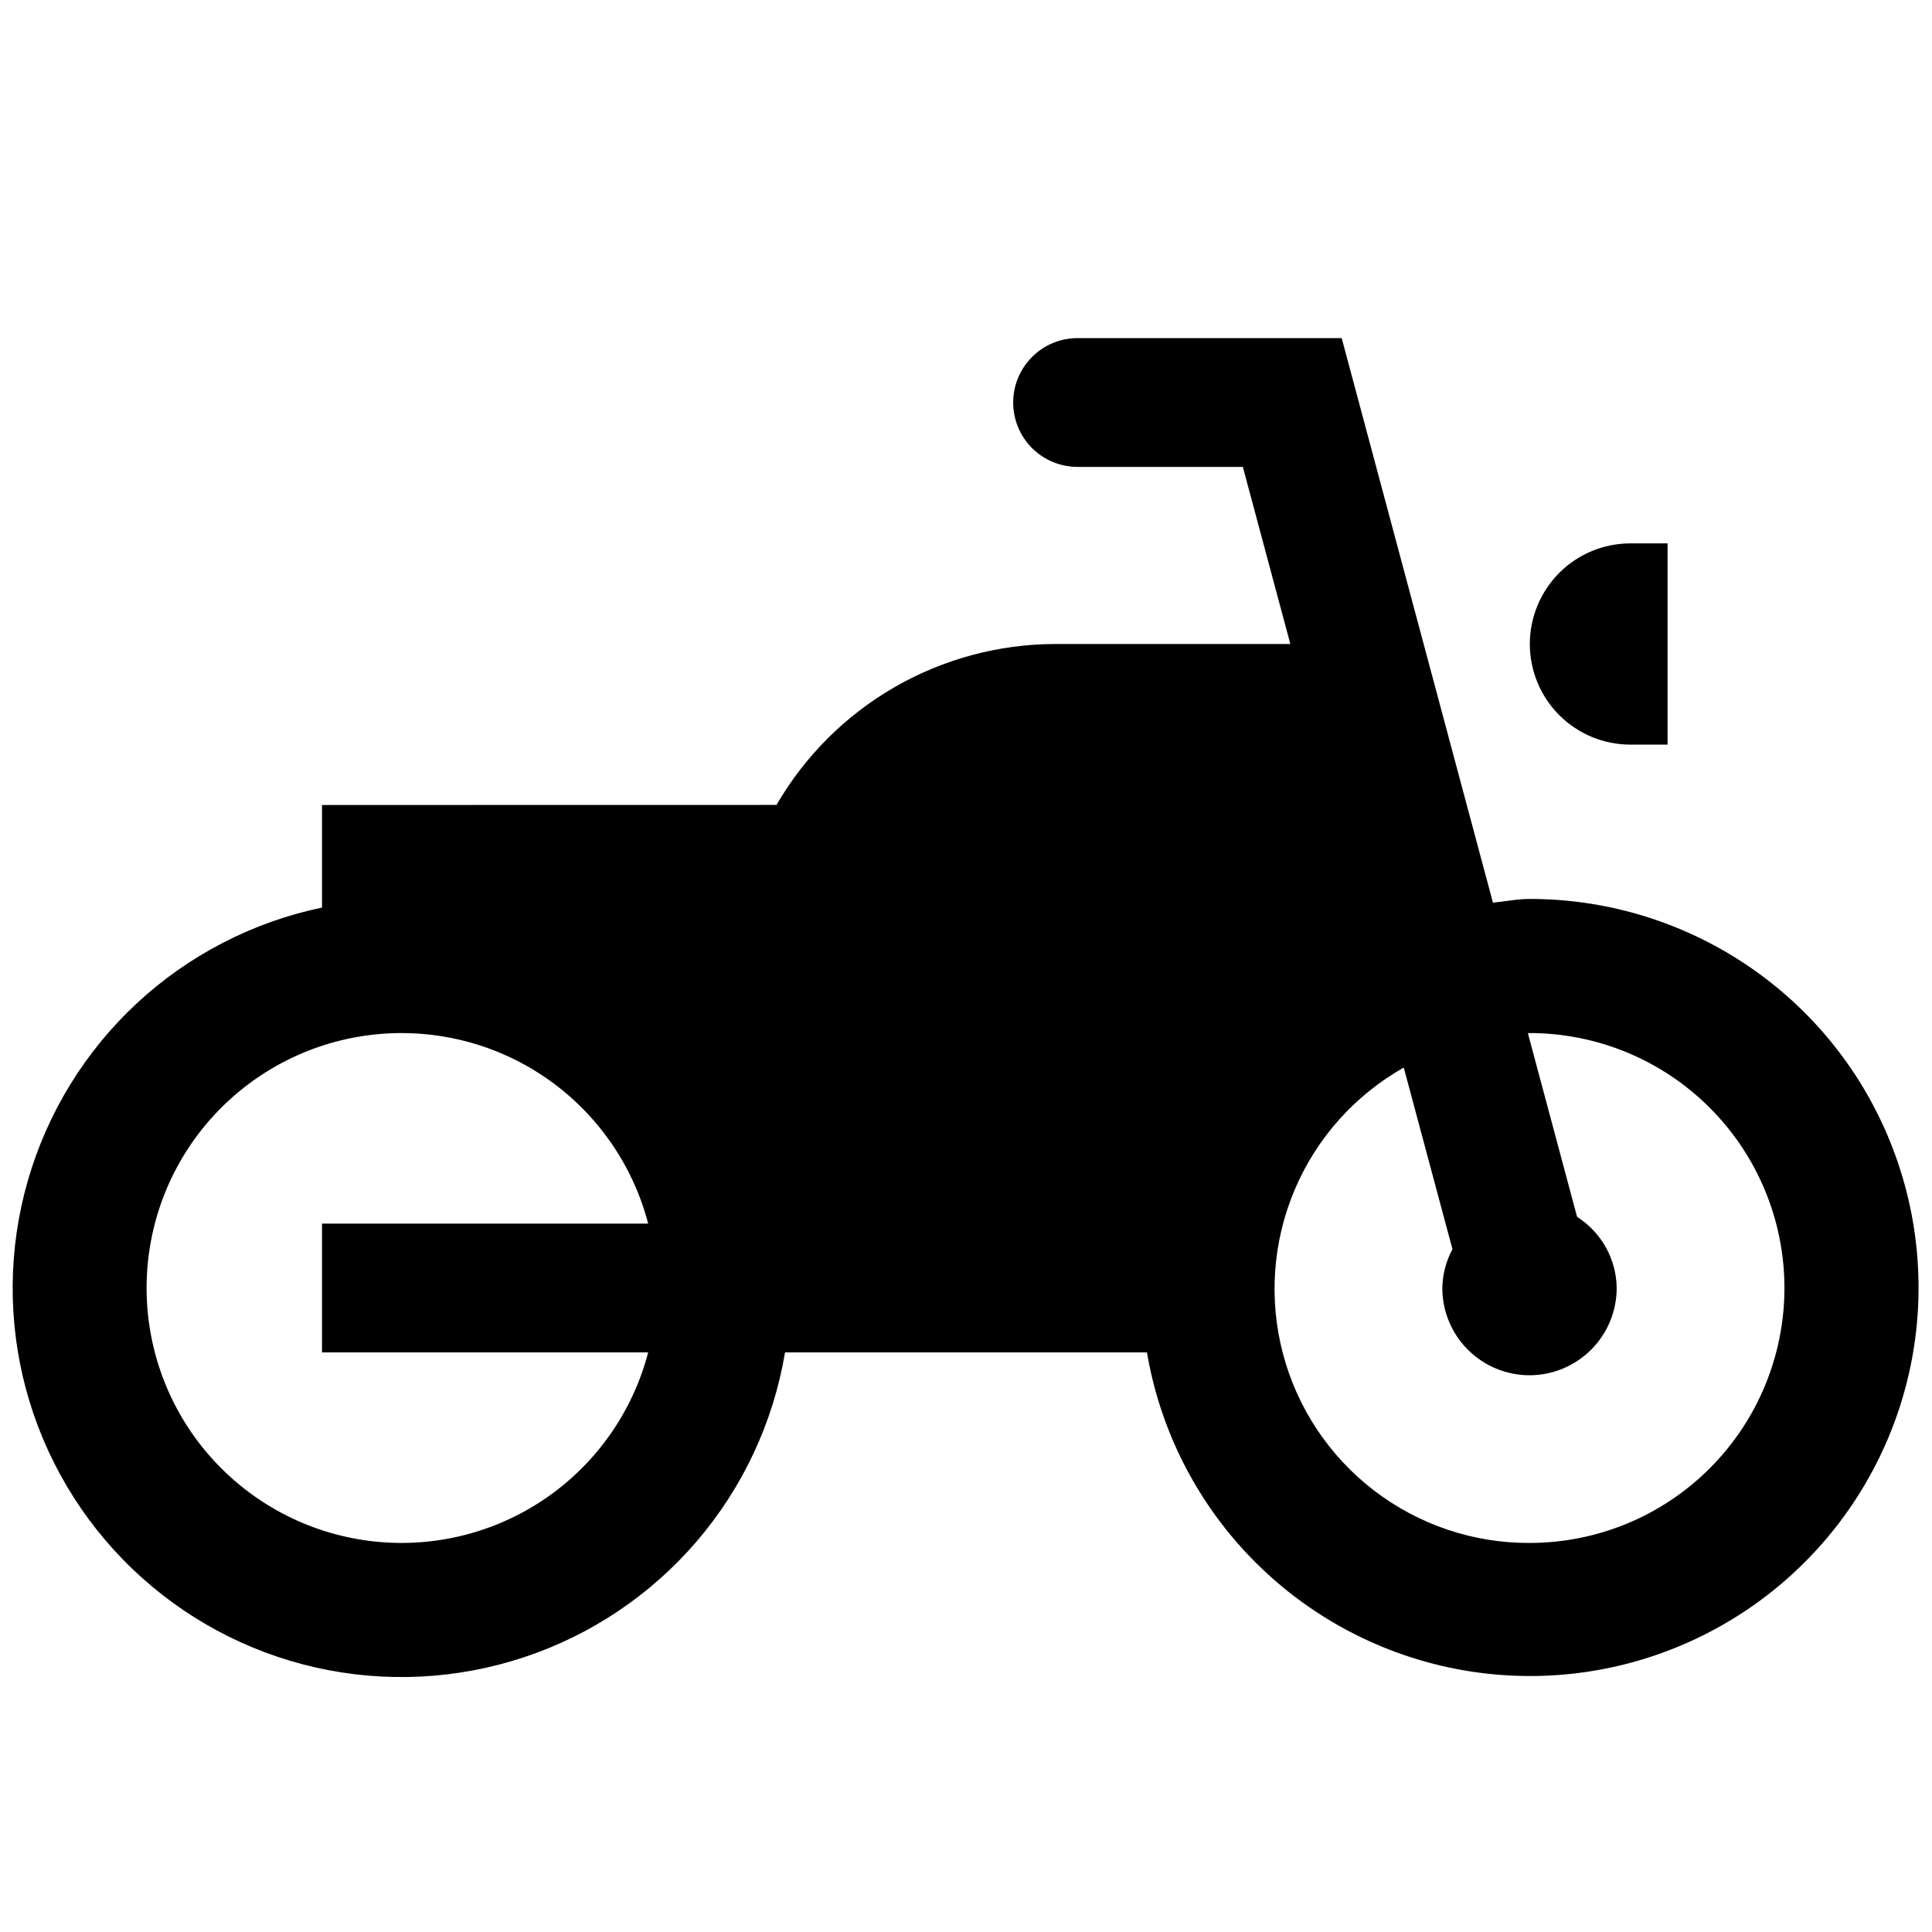 <svg width="24" height="24" viewBox="0 0 24 24" fill="none" xmlns="http://www.w3.org/2000/svg">
<path d="M19 11.167C18.844 11.167 18.698 11.199 18.546 11.213L16.667 4.2H13.387H13.386C13.174 4.2 12.97 4.284 12.82 4.435C12.67 4.585 12.586 4.788 12.586 5C12.586 5.212 12.67 5.416 12.82 5.566C12.97 5.716 13.174 5.8 13.386 5.8H13.387H15.439L16.029 8H13.109C12.408 8.001 11.718 8.187 11.111 8.537C10.503 8.888 9.998 9.392 9.646 9.999L4 10V11.274C3.14 11.454 2.344 11.865 1.7 12.463C1.056 13.061 0.588 13.824 0.345 14.669C0.102 15.514 0.095 16.409 0.323 17.258C0.552 18.107 1.007 18.877 1.641 19.486C2.275 20.095 3.063 20.52 3.921 20.714C4.778 20.908 5.672 20.864 6.506 20.588C7.341 20.312 8.084 19.813 8.656 19.146C9.228 18.478 9.607 17.667 9.752 16.8H14.248C14.402 17.708 14.812 18.552 15.43 19.234C16.048 19.916 16.848 20.407 17.736 20.65C18.623 20.892 19.562 20.876 20.441 20.602C21.32 20.328 22.102 19.809 22.695 19.106C23.289 18.402 23.669 17.544 23.791 16.632C23.912 15.719 23.77 14.791 23.382 13.957C22.994 13.122 22.375 12.416 21.598 11.922C20.822 11.428 19.92 11.166 19 11.167ZM8.052 16.8C7.857 17.545 7.398 18.194 6.76 18.625C6.122 19.056 5.348 19.239 4.584 19.141C3.821 19.043 3.119 18.67 2.61 18.092C2.101 17.514 1.821 16.77 1.821 16C1.821 15.23 2.101 14.486 2.61 13.908C3.119 13.33 3.821 12.957 4.584 12.859C5.348 12.761 6.122 12.944 6.76 13.375C7.398 13.806 7.857 14.455 8.052 15.2H4V16.8H8.052ZM19 19.167C18.302 19.17 17.622 18.94 17.068 18.515C16.514 18.09 16.116 17.493 15.938 16.818C15.759 16.143 15.81 15.427 16.081 14.784C16.353 14.14 16.83 13.605 17.438 13.262L18.043 15.518C17.963 15.666 17.92 15.832 17.917 16C17.917 16.288 18.031 16.563 18.234 16.766C18.437 16.969 18.713 17.084 19 17.084C19.287 17.084 19.563 16.969 19.766 16.766C19.969 16.563 20.083 16.288 20.083 16C20.081 15.824 20.035 15.65 19.949 15.496C19.863 15.342 19.74 15.211 19.591 15.116L18.98 12.835L19 12.833C19.84 12.833 20.646 13.167 21.239 13.761C21.833 14.355 22.167 15.16 22.167 16C22.167 16.84 21.833 17.646 21.239 18.24C20.646 18.834 19.84 19.167 19 19.167H19ZM20.254 9.25H20.715V6.75H20.254C19.922 6.75 19.604 6.882 19.37 7.116C19.136 7.351 19.004 7.669 19.004 8C19.004 8.332 19.136 8.65 19.37 8.884C19.604 9.118 19.922 9.25 20.254 9.25Z" fill="black"/>
</svg>
